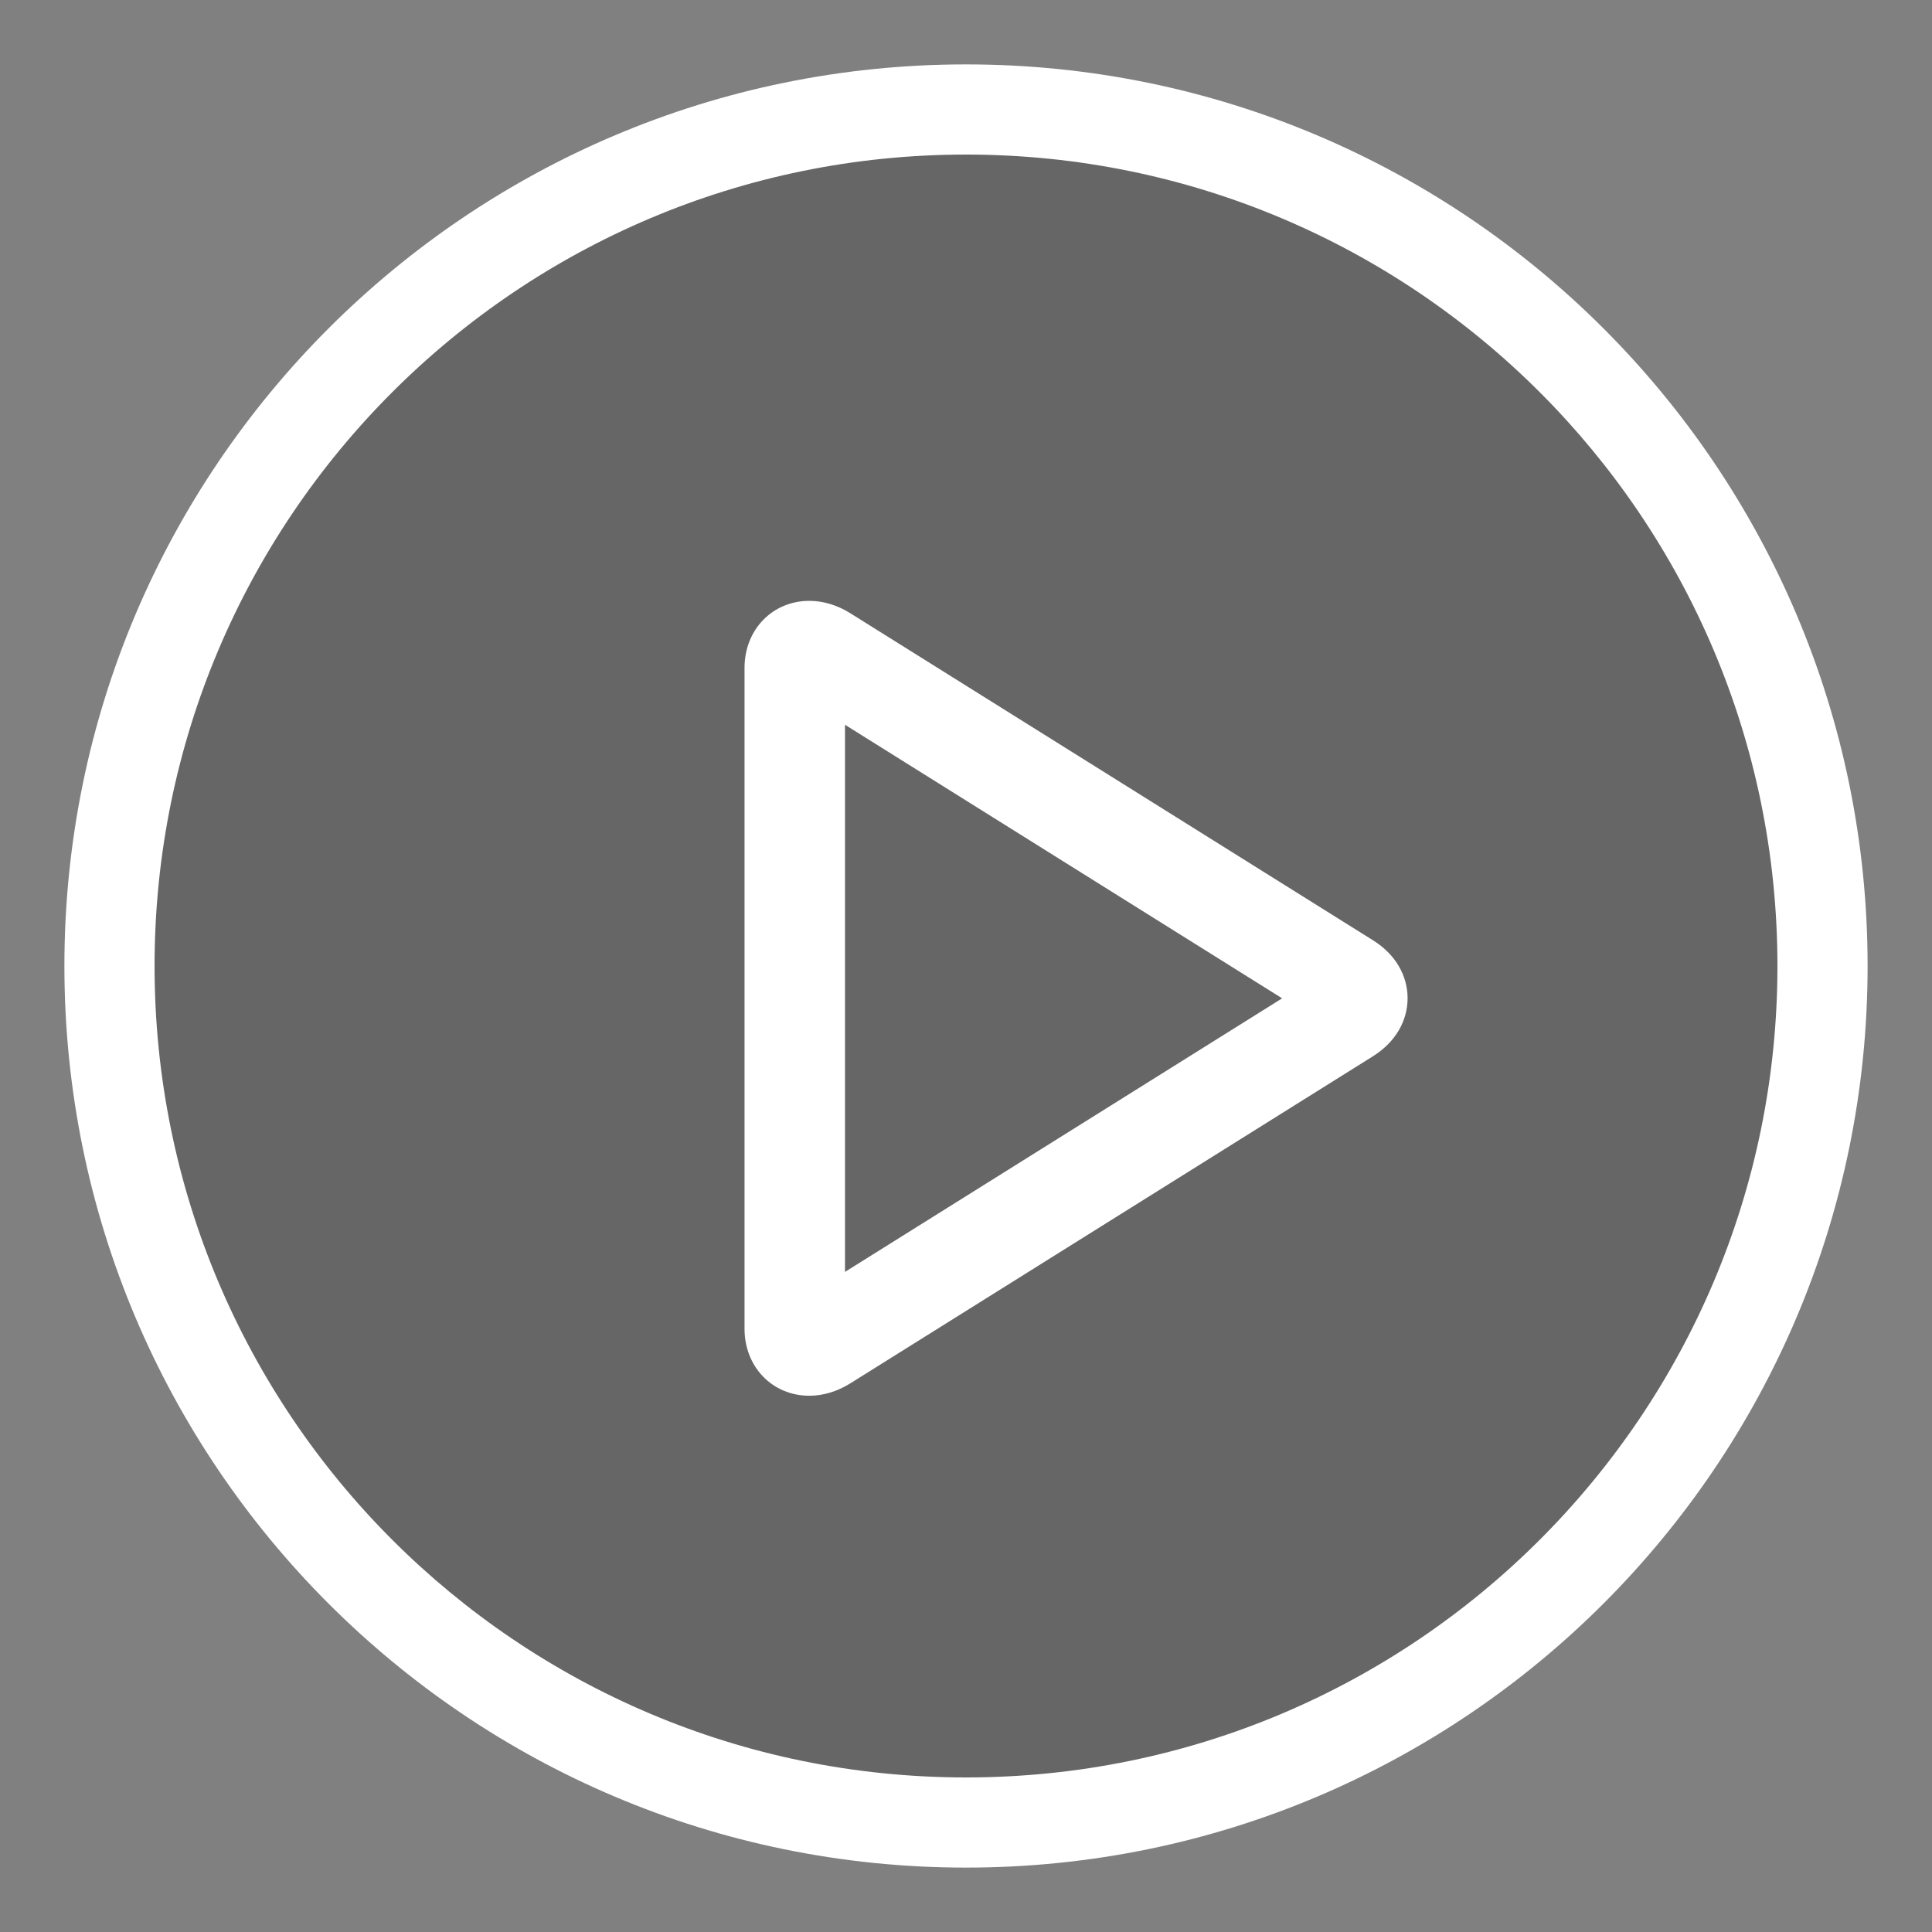 <svg xmlns="http://www.w3.org/2000/svg" width="30" height="30" viewBox="0 0 30 30">
    <rect x="0" y="0" width="30" height="30" fill="#808080" stroke="none"/>
    <g fill="none" fill-rule="evenodd" transform="translate(1 1)">
        <circle cx="14" cy="14" r="13" fill="#000" fill-opacity=".2"/>
        <path fill="#FFF" d="M14 28C6.268 28 0 21.732 0 14S6.268 0 14 0s14 6.268 14 14-6.268 14-14 14zm0-26.6C7.041 1.4 1.4 7.041 1.4 14S7.041 26.6 14 26.6 26.6 20.959 26.6 14 20.959 1.4 14 1.4zm6.325 13.998l-8.122 5.083c-.2.125-.42.192-.635.192-.574 0-1.007-.447-1.007-1.04V9.37c0-.592.433-1.04 1.007-1.04.216 0 .436.067.635.192l8.122 5.082c.338.212.532.539.532.896 0 .358-.194.685-.532.897zm-8.204-5.144v8.496l6.788-4.248-6.788-4.248z"/>
    </g>
</svg>
